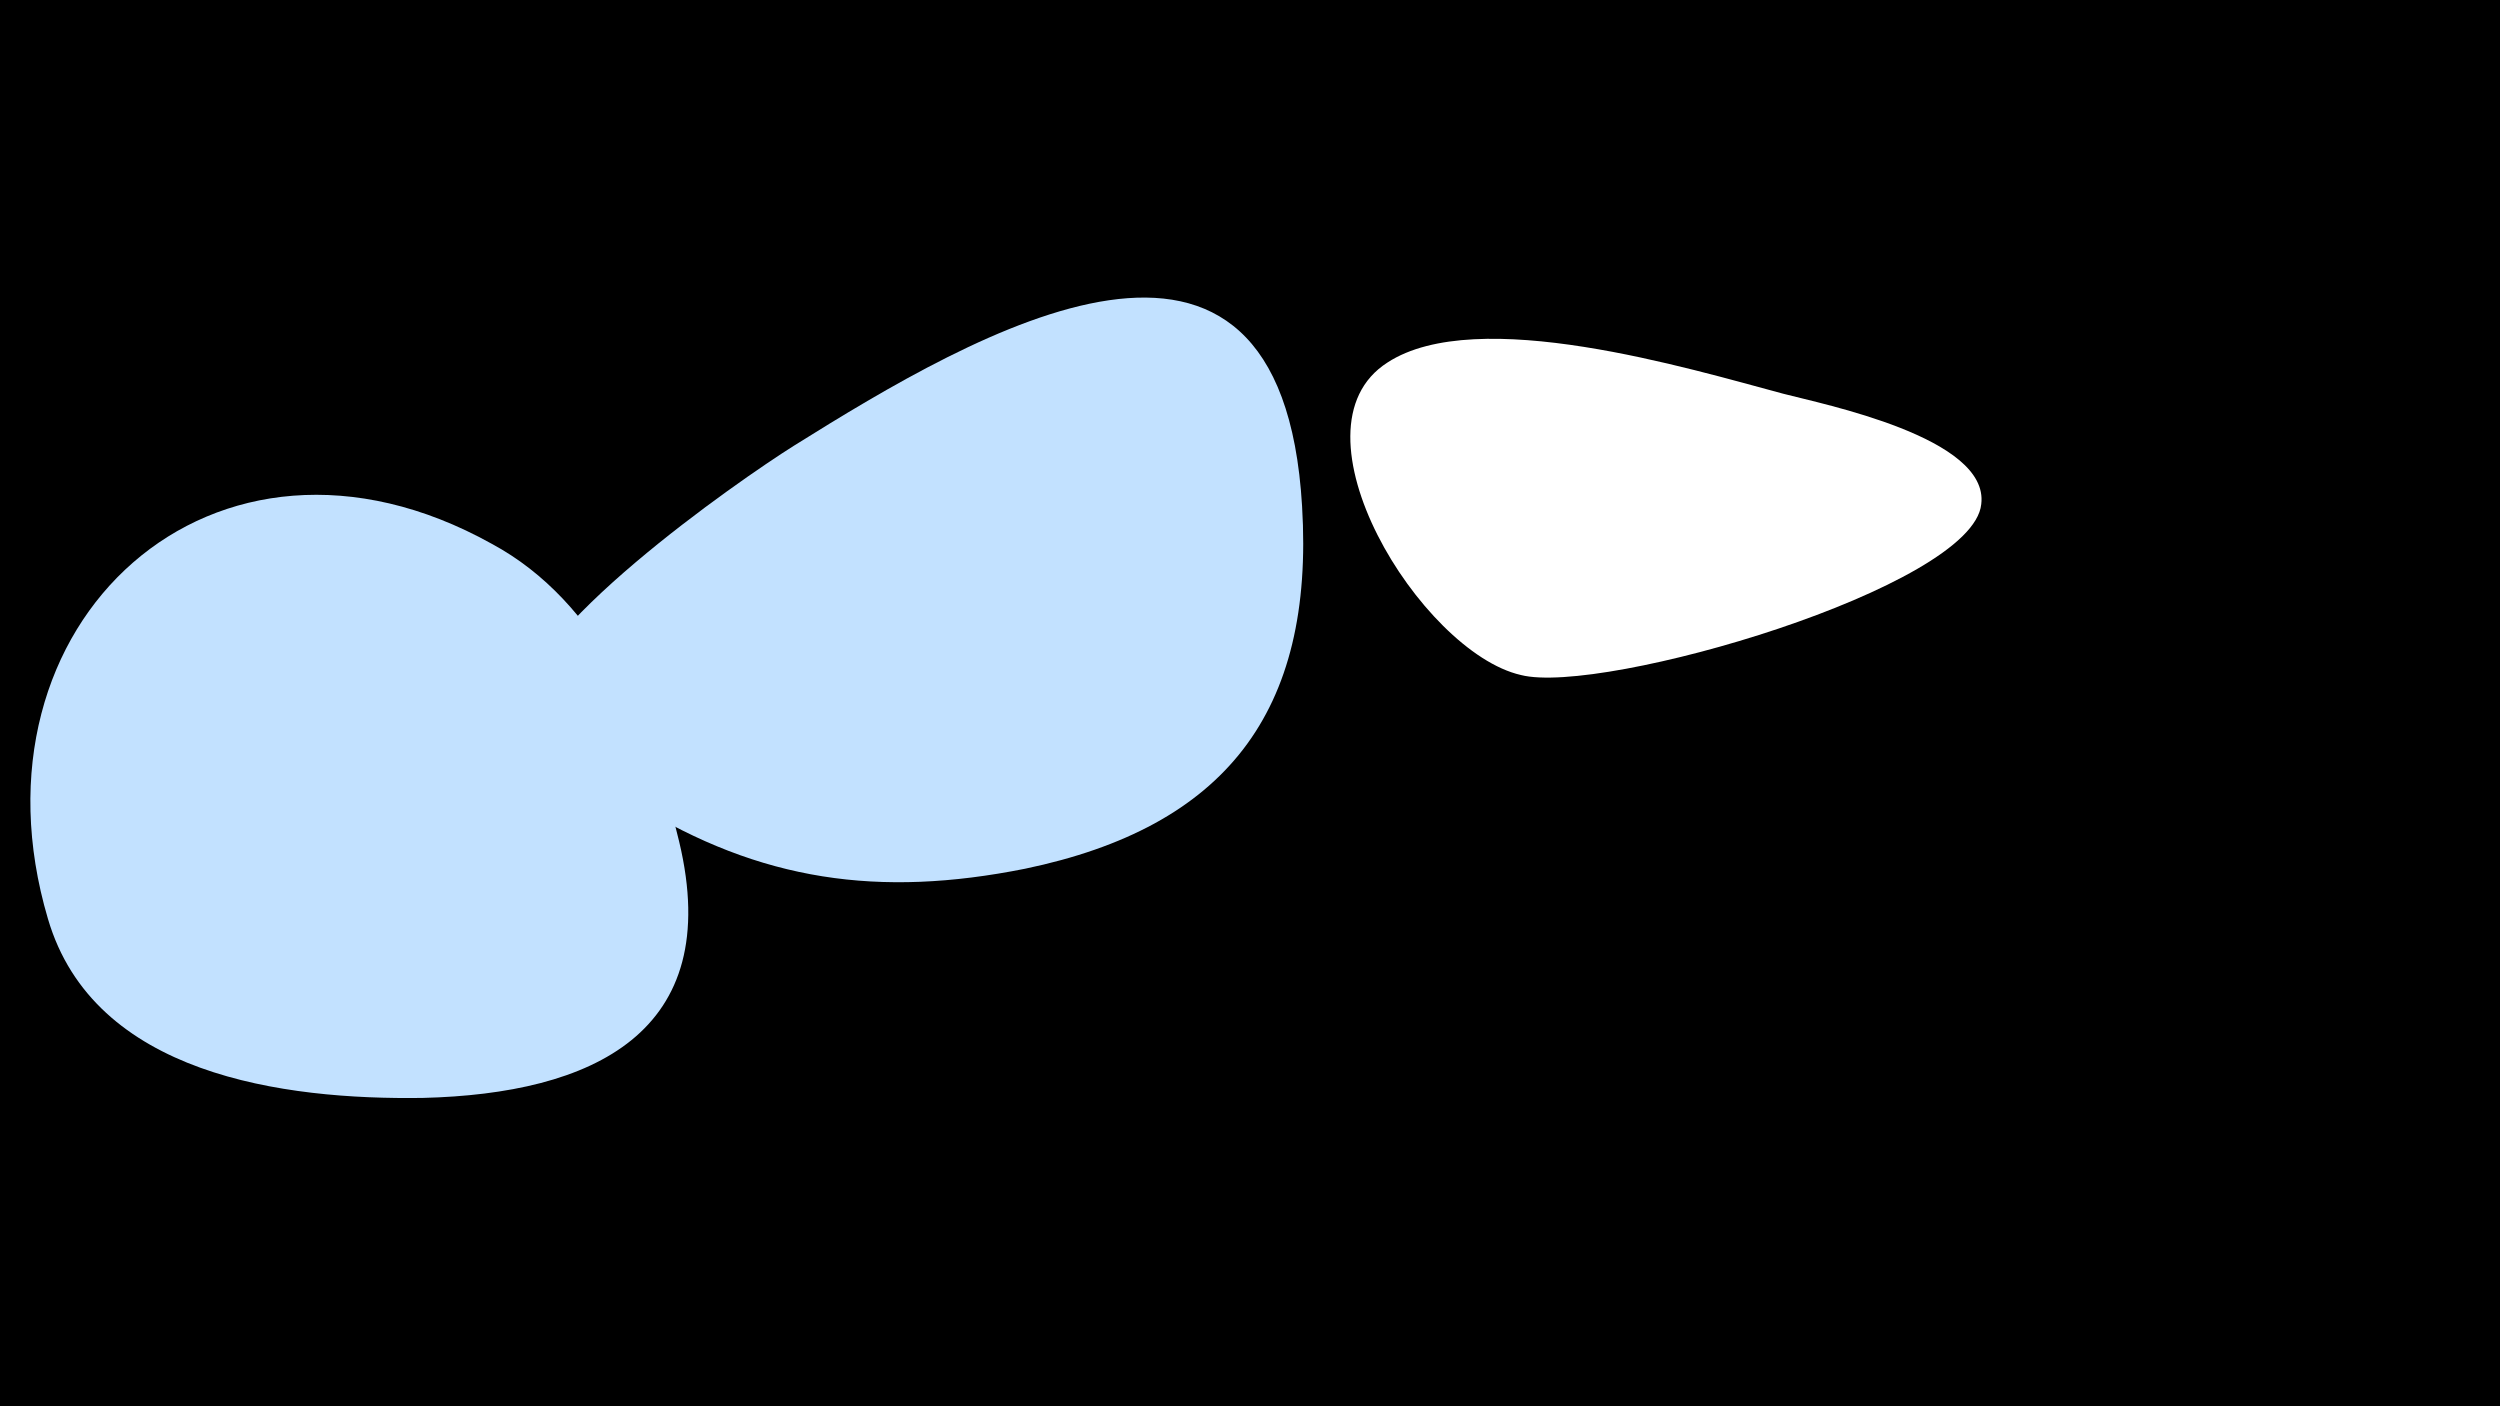 <svg width="1200" height="675" viewBox="-500 -500 1200 675" xmlns="http://www.w3.org/2000/svg"><path d="M-500-500h1200v675h-1200z" fill="#000"/><path d="M-174-96c-13-55-38-115-90-143-133-74-255 38-213 180 22 75 113 87 180 86 81-2 145-31 123-123z"  fill="#c2e1ff" /><path d="M125-257c-10-170-156-84-244-29-27 17-132 90-131 127 1 18 42 37 55 45 60 37 117 45 187 31 96-20 139-75 133-174z"  fill="#c2e1ff" /><path d="M356-311c-45-12-147-43-190-15-50 32 16 139 64 150 39 10 217-42 221-82 4-32-76-48-95-53z"  fill="#fff" /></svg>